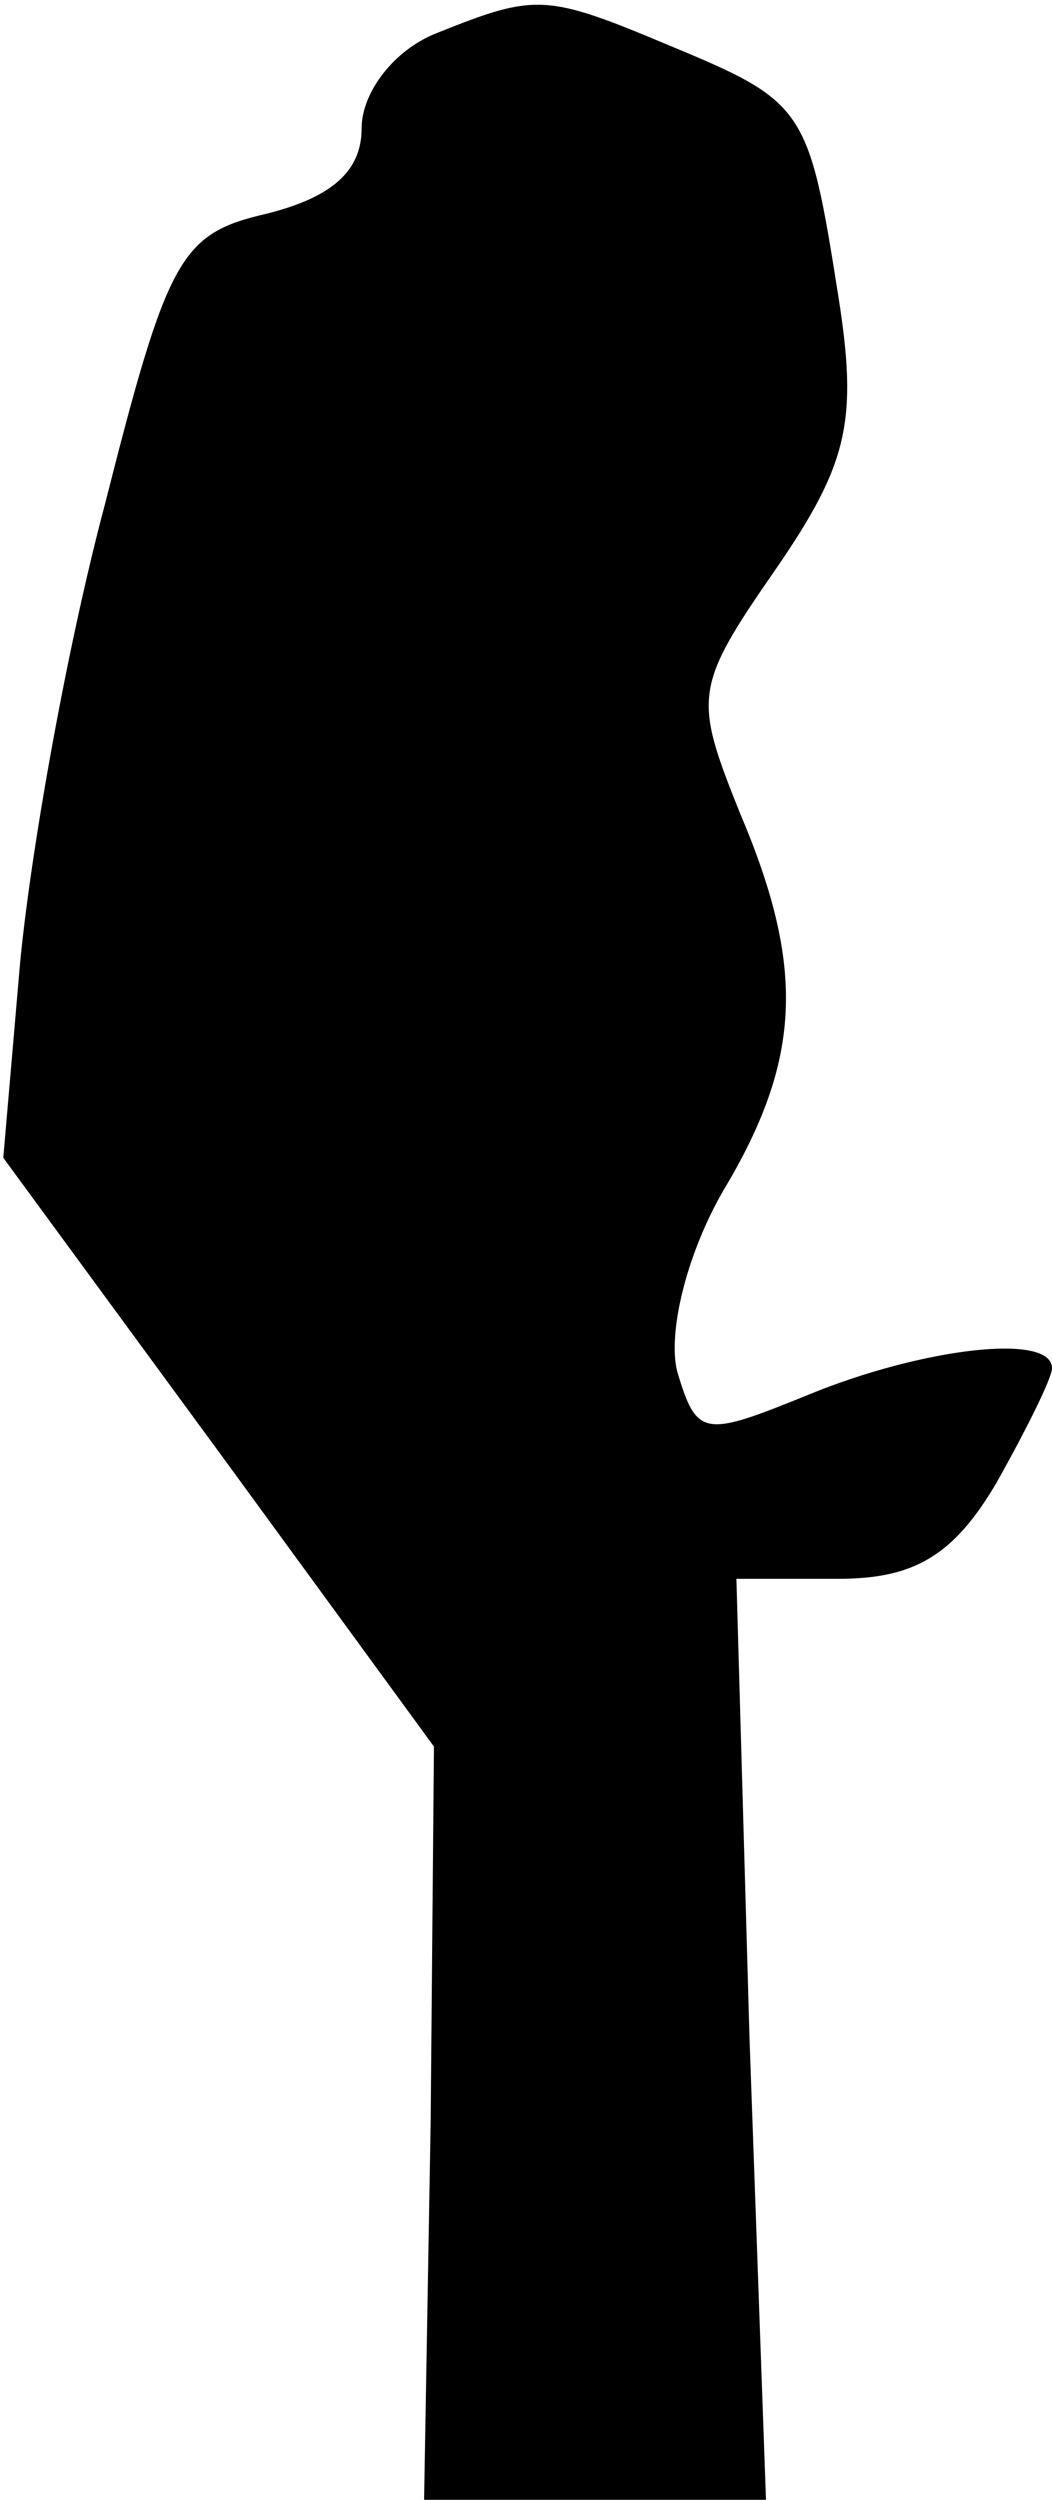 <?xml version="1.0" standalone="no"?>
<!DOCTYPE svg PUBLIC "-//W3C//DTD SVG 20010904//EN"
 "http://www.w3.org/TR/2001/REC-SVG-20010904/DTD/svg10.dtd">
<svg version="1.0" xmlns="http://www.w3.org/2000/svg"
 width="32pt" height="76pt" viewBox="0 0 32 76"
 preserveAspectRatio="xMidYMid meet">
<g transform="translate(0,76) scale(0.1,-0.1)"
fill="#000000" stroke="none">
<path fill="#000000" stroke="none" d="M133 750 c-13 -5 -23 -18 -23 -29 0
-13 -9 -21 -29 -26 -26 -6 -30 -13 -49 -88 -12 -45 -23 -108 -26 -141 l-5 -58
66 -90 65 -89 -1 -114 -2 -115 52 0 52 0 -5 140 -4 140 31 0 c23 0 35 7 48 29
9 16 17 32 17 35 0 11 -40 6 -74 -8 -32 -13 -34 -13 -40 7 -3 12 3 36 14 55
24 40 25 68 5 115 -14 35 -14 38 11 74 22 32 25 45 19 83 -9 57 -10 59 -51 76
-38 16 -41 16 -71 4z"/>
</g>
</svg>
